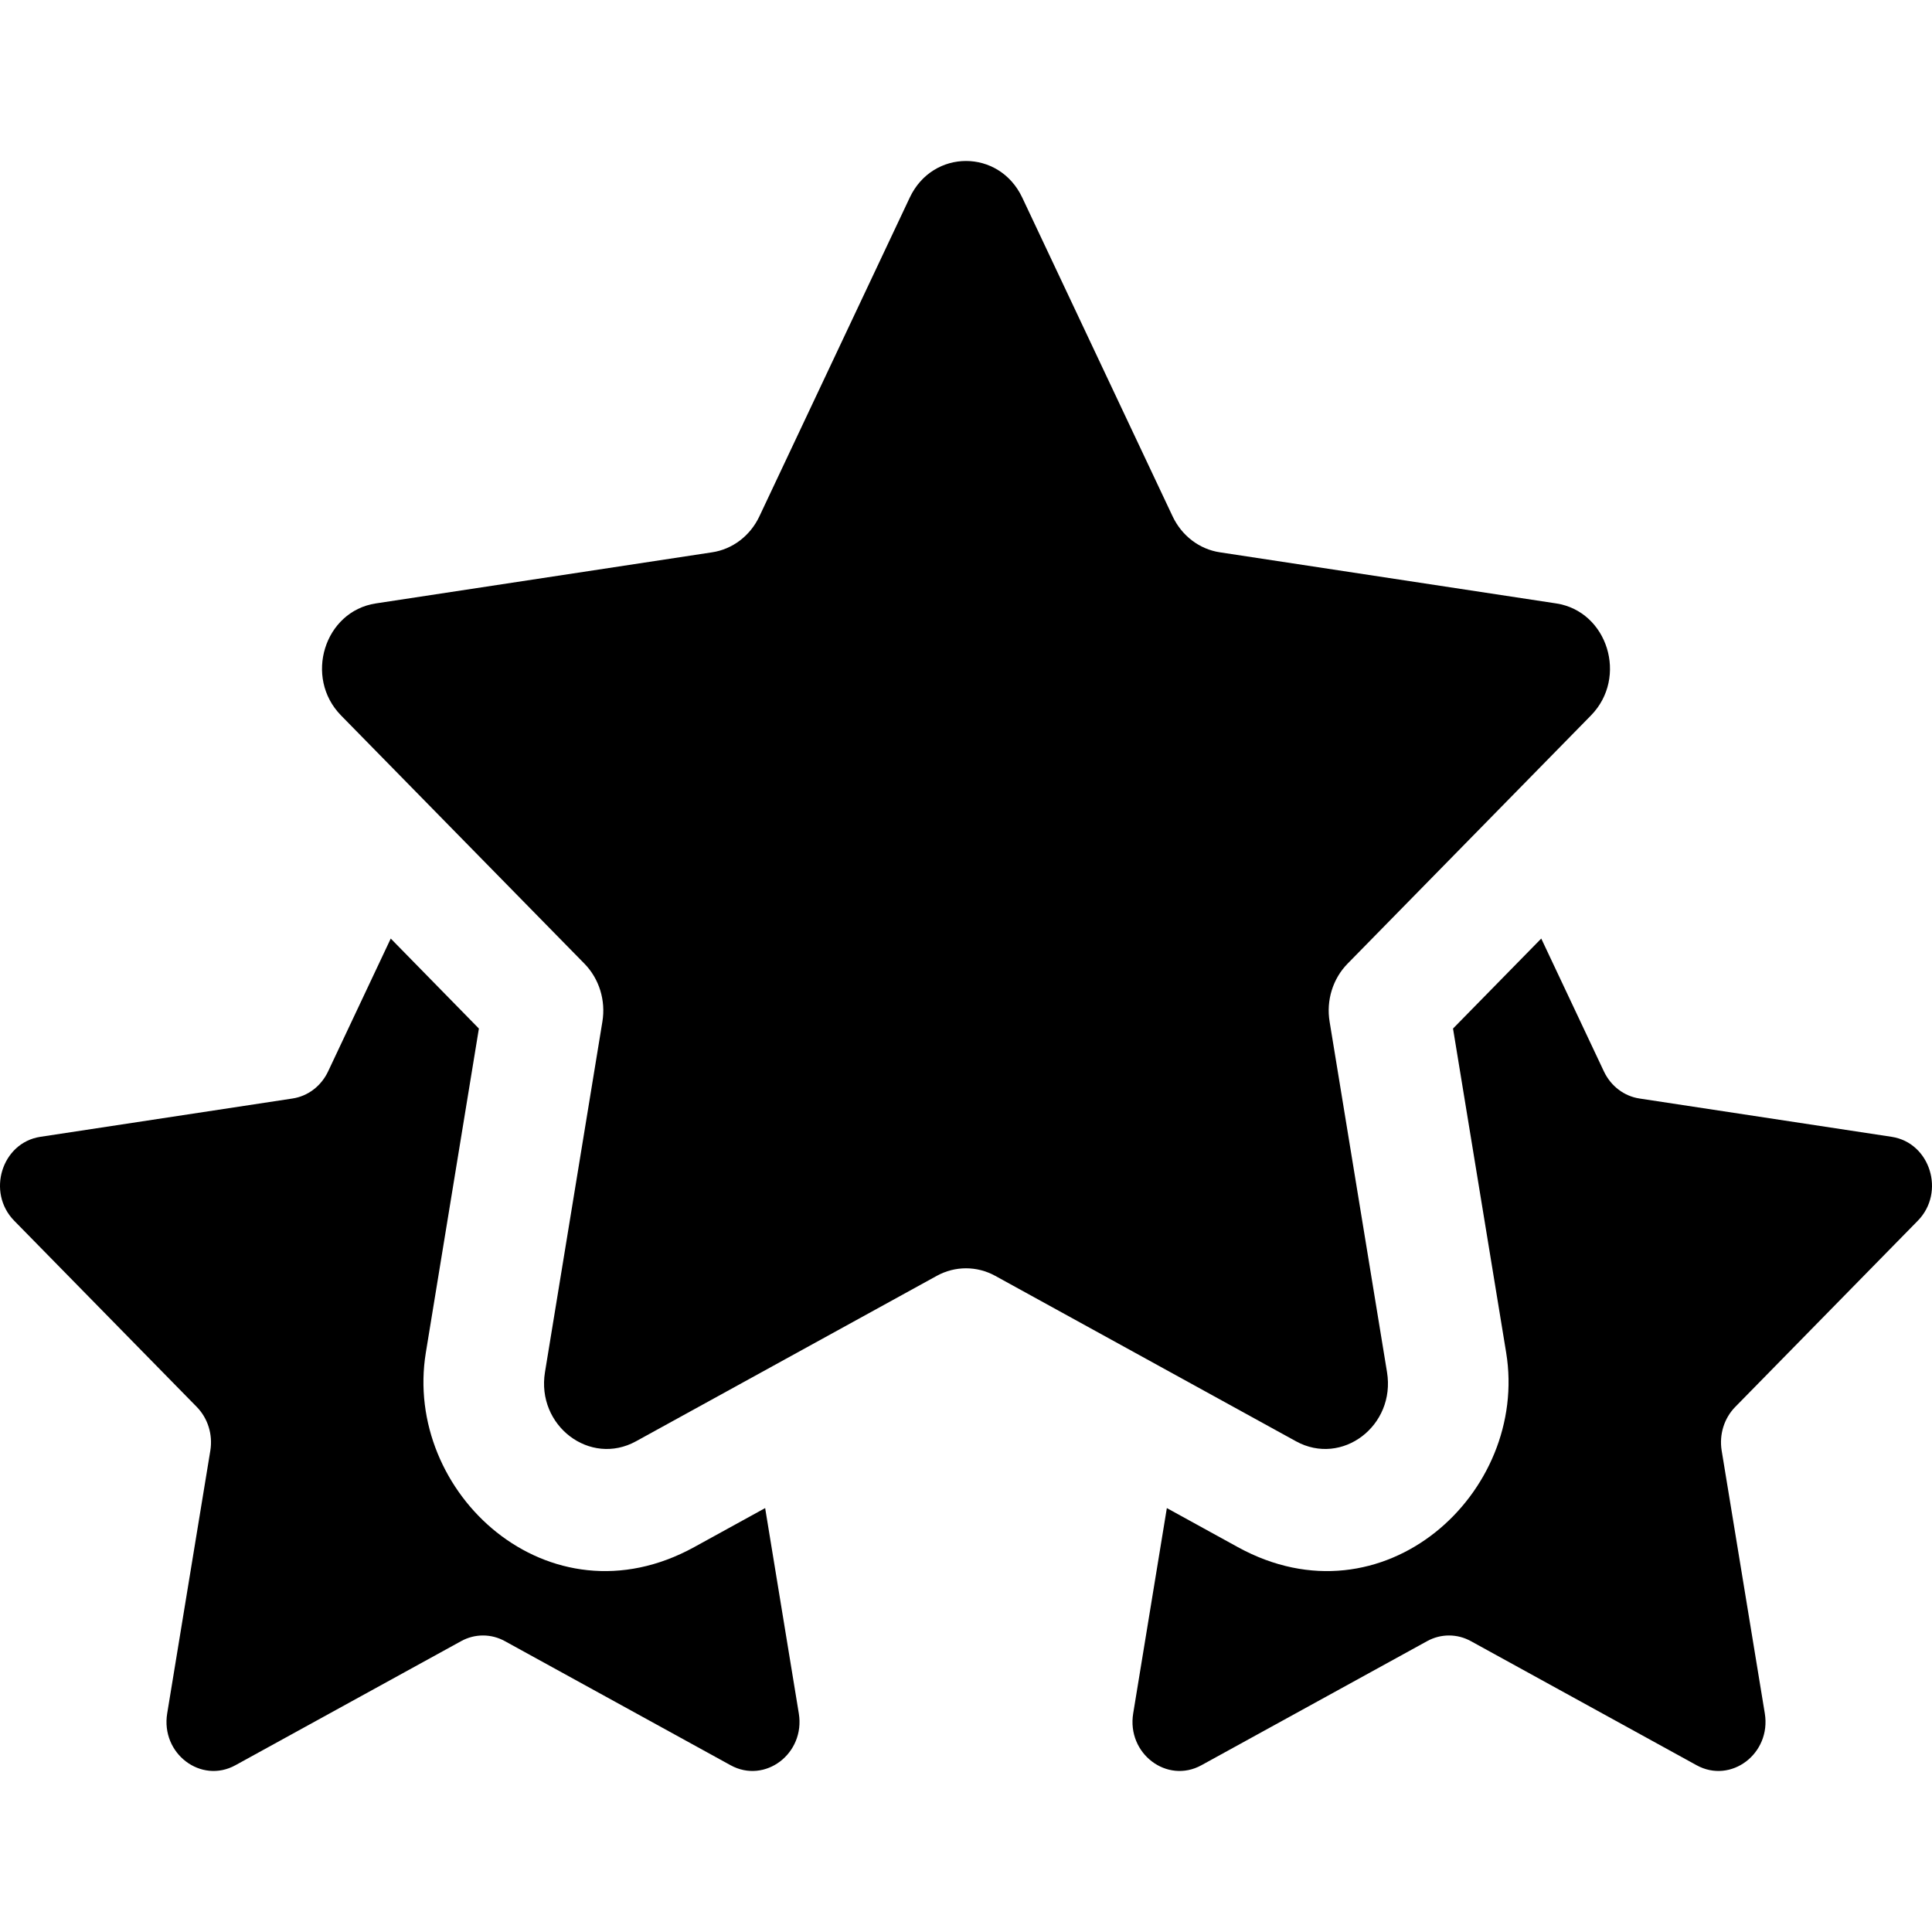 <svg xmlns="http://www.w3.org/2000/svg" width="24" height="24" fill="none" viewBox="0 0 24 24"><path fill="currentColor" fill-rule="evenodd" d="M12.699 2.455C12.413 1.848 11.587 1.848 11.301 2.455L9.433 6.415C9.319 6.656 9.1 6.823 8.846 6.861L4.668 7.496C4.029 7.594 3.774 8.415 4.236 8.887L7.259 11.97C7.443 12.157 7.527 12.427 7.483 12.692L6.77 17.045C6.661 17.711 7.329 18.219 7.901 17.904L11.637 15.849C11.864 15.724 12.136 15.724 12.363 15.849L16.099 17.904C16.671 18.219 17.339 17.711 17.23 17.045L16.517 12.692C16.473 12.427 16.557 12.157 16.741 11.97L19.764 8.887C20.226 8.415 19.971 7.594 19.332 7.496L15.154 6.861C14.9 6.823 14.681 6.656 14.567 6.415L12.699 2.455ZM4.854 11.659L4.075 13.311C3.989 13.492 3.825 13.617 3.634 13.646L0.501 14.122C0.022 14.195 -0.17 14.812 0.177 15.165L2.444 17.477C2.582 17.618 2.645 17.82 2.613 18.019L2.077 21.284C1.995 21.783 2.497 22.164 2.925 21.928L5.728 20.387C5.898 20.293 6.102 20.293 6.272 20.387L9.075 21.928C9.503 22.164 10.005 21.783 9.923 21.284L9.505 18.734L8.623 19.219C6.817 20.212 5.004 18.545 5.29 16.802L5.949 12.777L4.854 11.659ZM14.495 18.734L14.077 21.284C13.995 21.783 14.497 22.164 14.925 21.928L17.728 20.387C17.898 20.293 18.102 20.293 18.272 20.387L21.075 21.928C21.503 22.164 22.005 21.783 21.923 21.284L21.387 18.019C21.355 17.82 21.418 17.618 21.555 17.478L23.823 15.165C24.17 14.812 23.978 14.195 23.499 14.122L20.366 13.646C20.175 13.617 20.011 13.492 19.925 13.311L19.146 11.659L18.05 12.777L18.71 16.802C18.996 18.545 17.183 20.212 15.377 19.219L14.495 18.734Z" clip-rule="evenodd"/></svg>